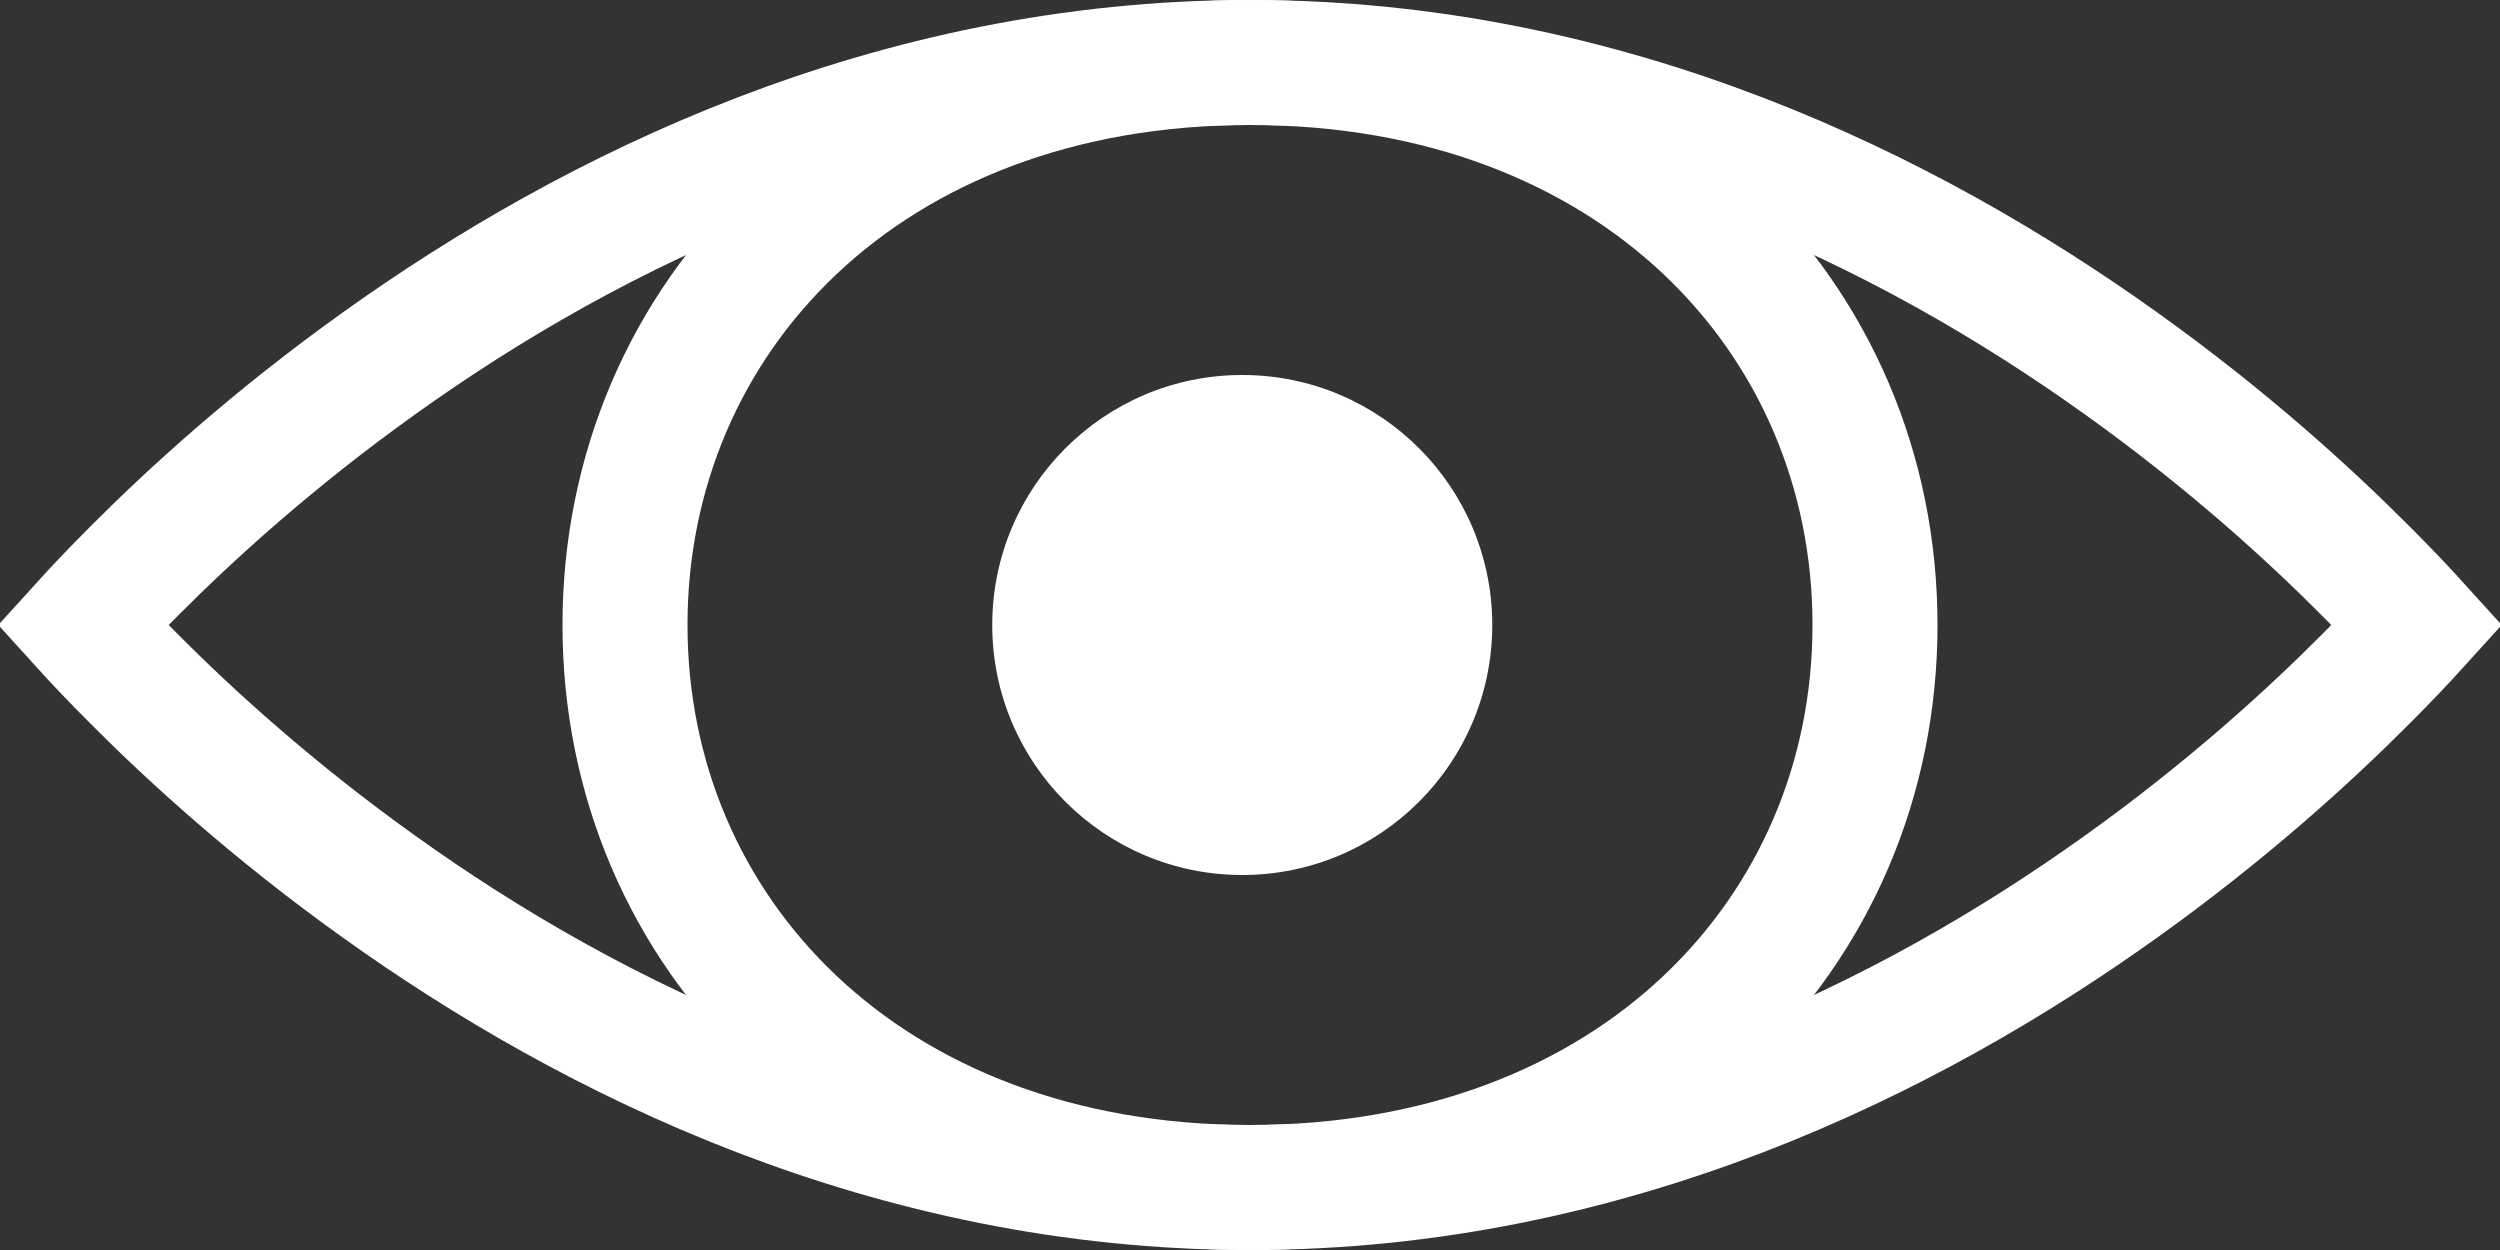 <svg width="20" height="10" viewBox="0 0 20 10" fill="none" xmlns="http://www.w3.org/2000/svg">
<rect x="0" y="0" width="20" height="10" fill="#333333" stroke="none"/>
<path d="M11.938 5C11.938 6.105 11.042 7 9.938 7C8.833 7 7.938 6.105 7.938 5C7.938 3.895 8.833 3 9.938 3C11.042 3 11.938 3.895 11.938 5Z" fill="white"/>
<path d="M15 5C15 7.457 13.066 9.5 10 9.5C6.934 9.5 5 7.457 5 5C5 2.543 6.934 0.5 10 0.5C13.066 0.5 15 2.543 15 5Z" stroke="white"/>
<path d="M1.07 5.428C0.904 5.262 0.767 5.117 0.661 5C0.767 4.883 0.904 4.738 1.07 4.572C1.521 4.118 2.185 3.512 3.032 2.907C4.728 1.692 7.128 0.5 10 0.5C12.872 0.5 15.271 1.692 16.968 2.907C17.815 3.512 18.479 4.118 18.93 4.572C19.096 4.738 19.233 4.883 19.339 5C19.233 5.117 19.096 5.262 18.93 5.428C18.479 5.882 17.815 6.488 16.968 7.093C15.271 8.308 12.872 9.5 10 9.5C7.128 9.5 4.728 8.308 3.032 7.093C2.185 6.488 1.521 5.882 1.07 5.428Z" stroke="white"/>
</svg>
